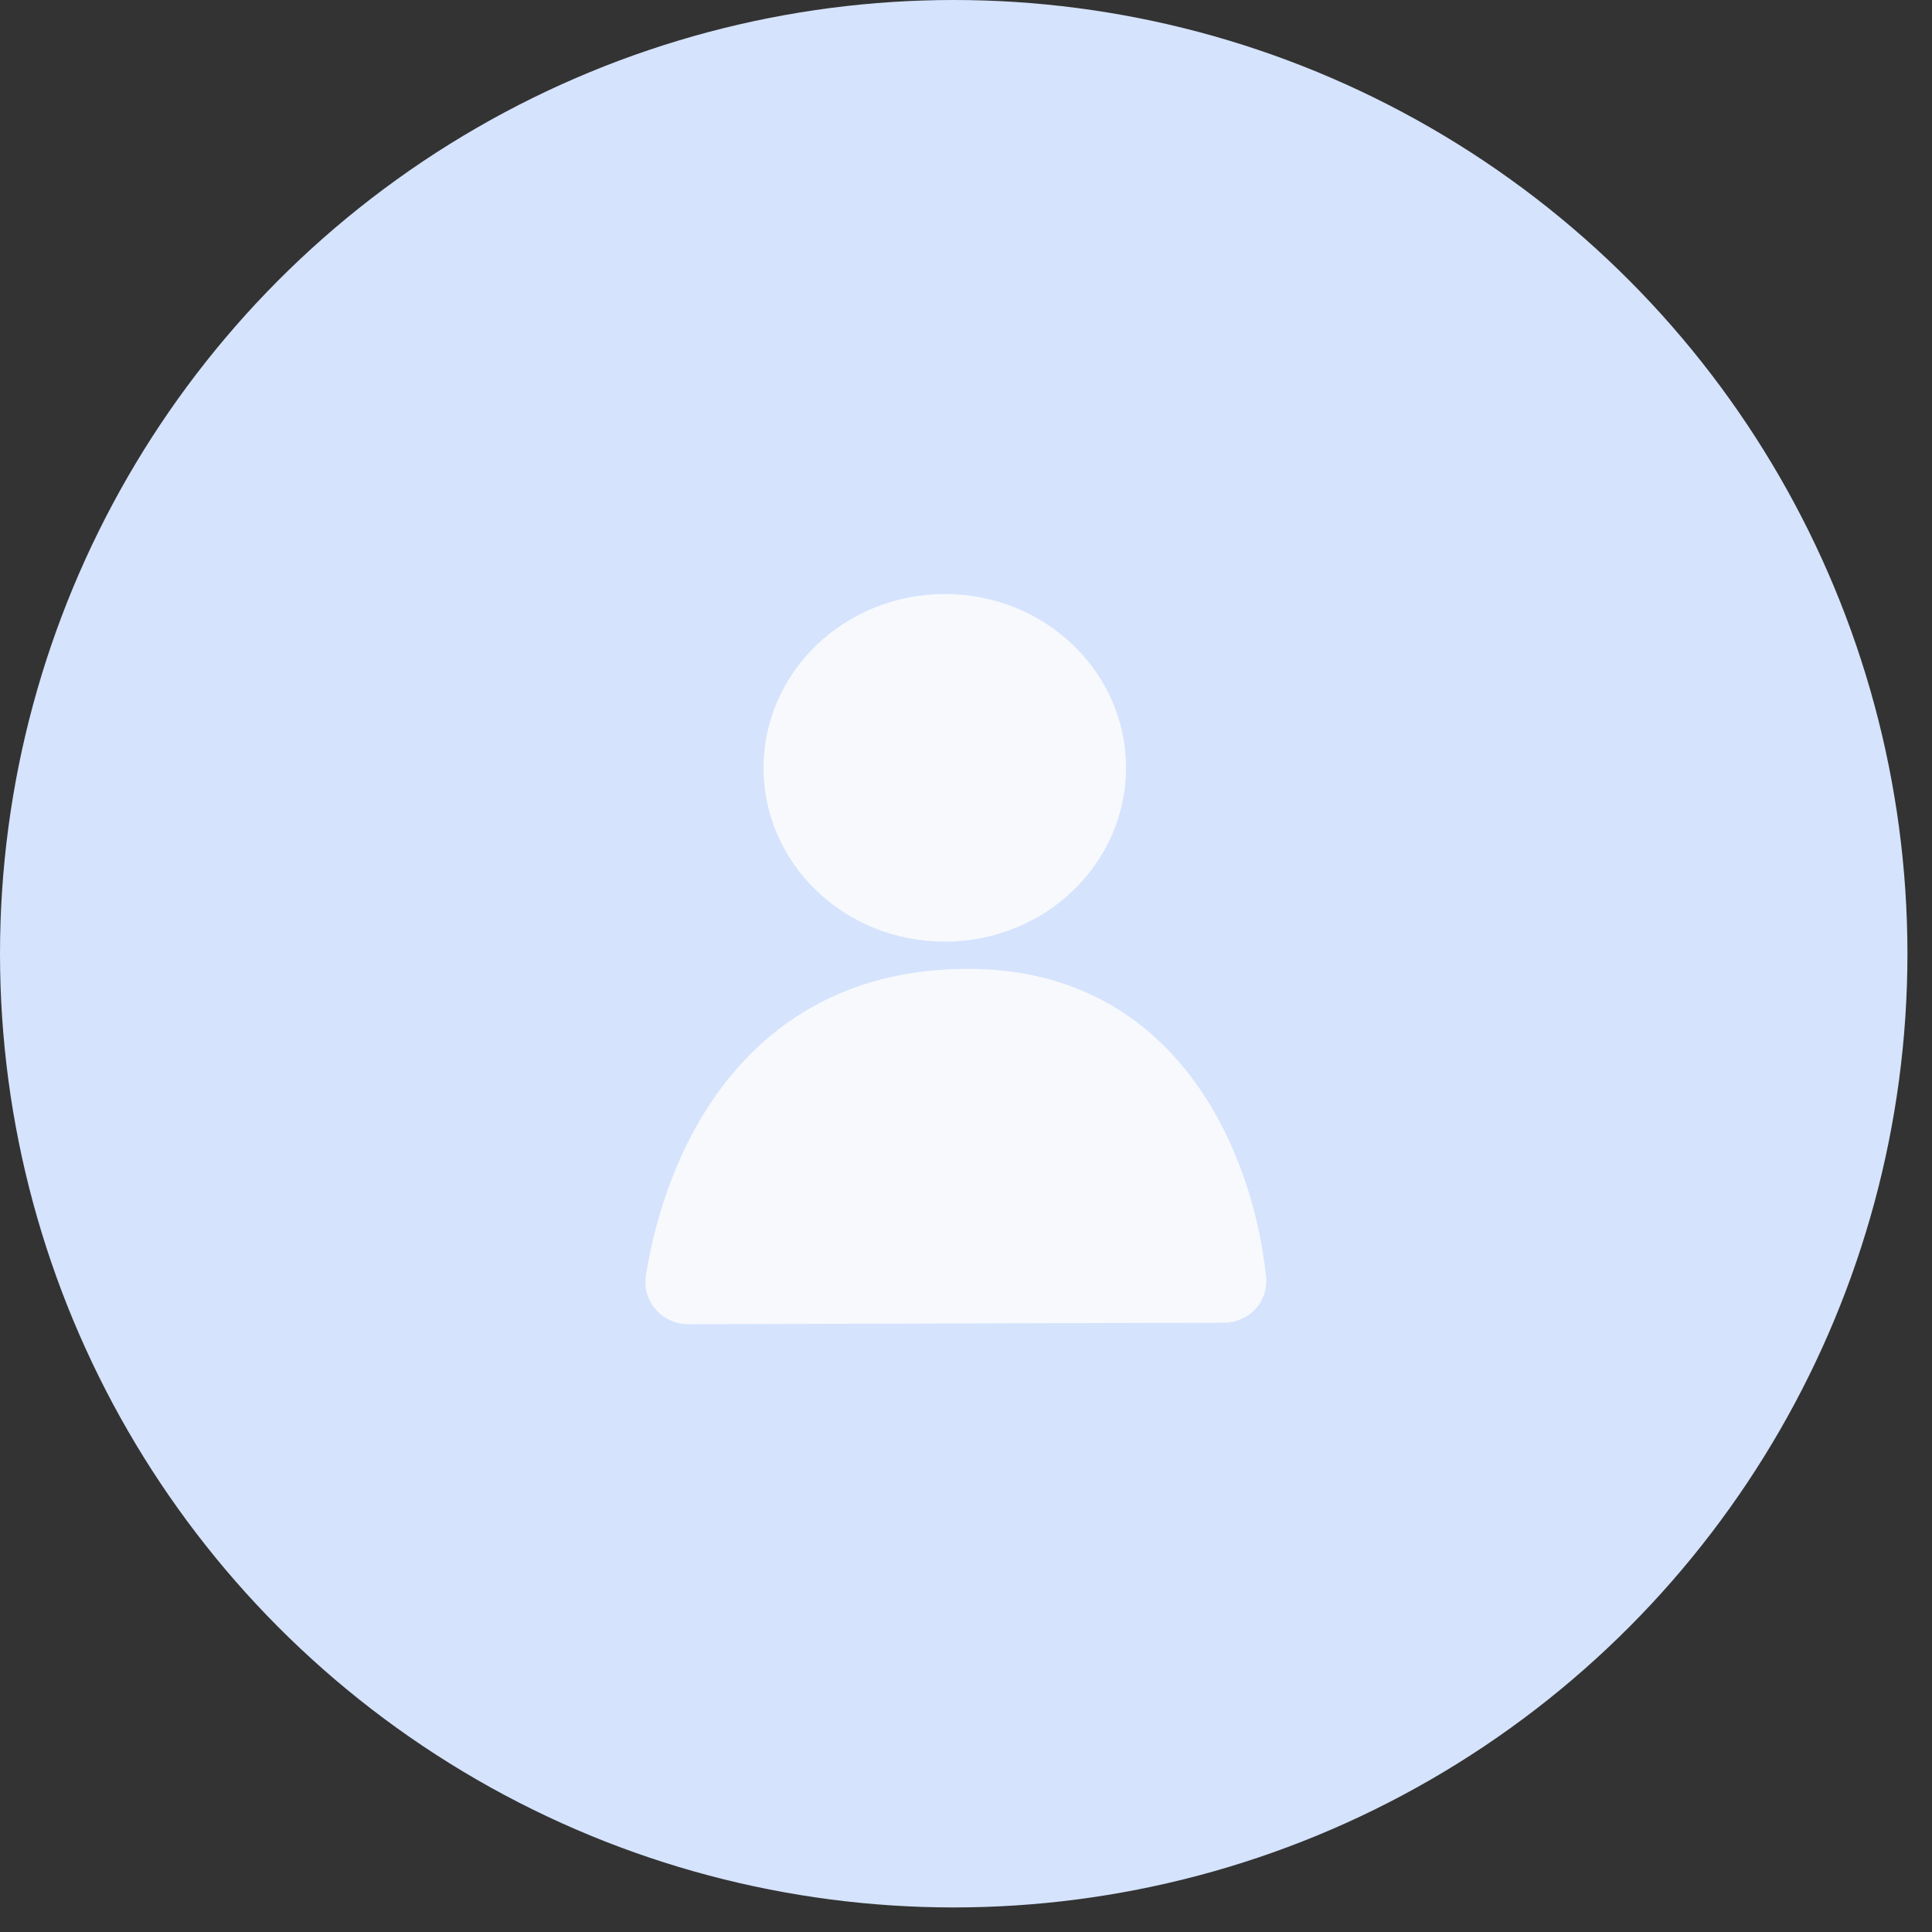 <svg width="73" height="73" viewBox="0 0 73 73" fill="none" xmlns="http://www.w3.org/2000/svg">
<rect x="0" y="0" width="73" height="73" fill="#333333" stroke="none"/>
<circle cx="36.036" cy="36.036" r="36.036" fill="#D5E3FD"/>
<path d="M36.542 37.257C28.523 37.279 25.736 43.922 25.046 48.299C24.954 48.881 25.421 49.387 26.011 49.385L46.243 49.329C46.8 49.328 47.249 48.873 47.193 48.319C46.781 44.228 44.271 37.236 36.542 37.257Z" fill="#F7F9FC" stroke="#F7F9FC" stroke-width="1.3"/>
<path d="M41.898 28.992C41.908 32.235 39.166 34.919 35.716 34.93C32.266 34.942 29.508 32.276 29.499 29.033C29.489 25.791 32.231 23.107 35.681 23.095C39.131 23.084 41.889 25.75 41.898 28.992Z" fill="#F7F9FC" stroke="#F7F9FC" stroke-width="1.3"/>
</svg>
